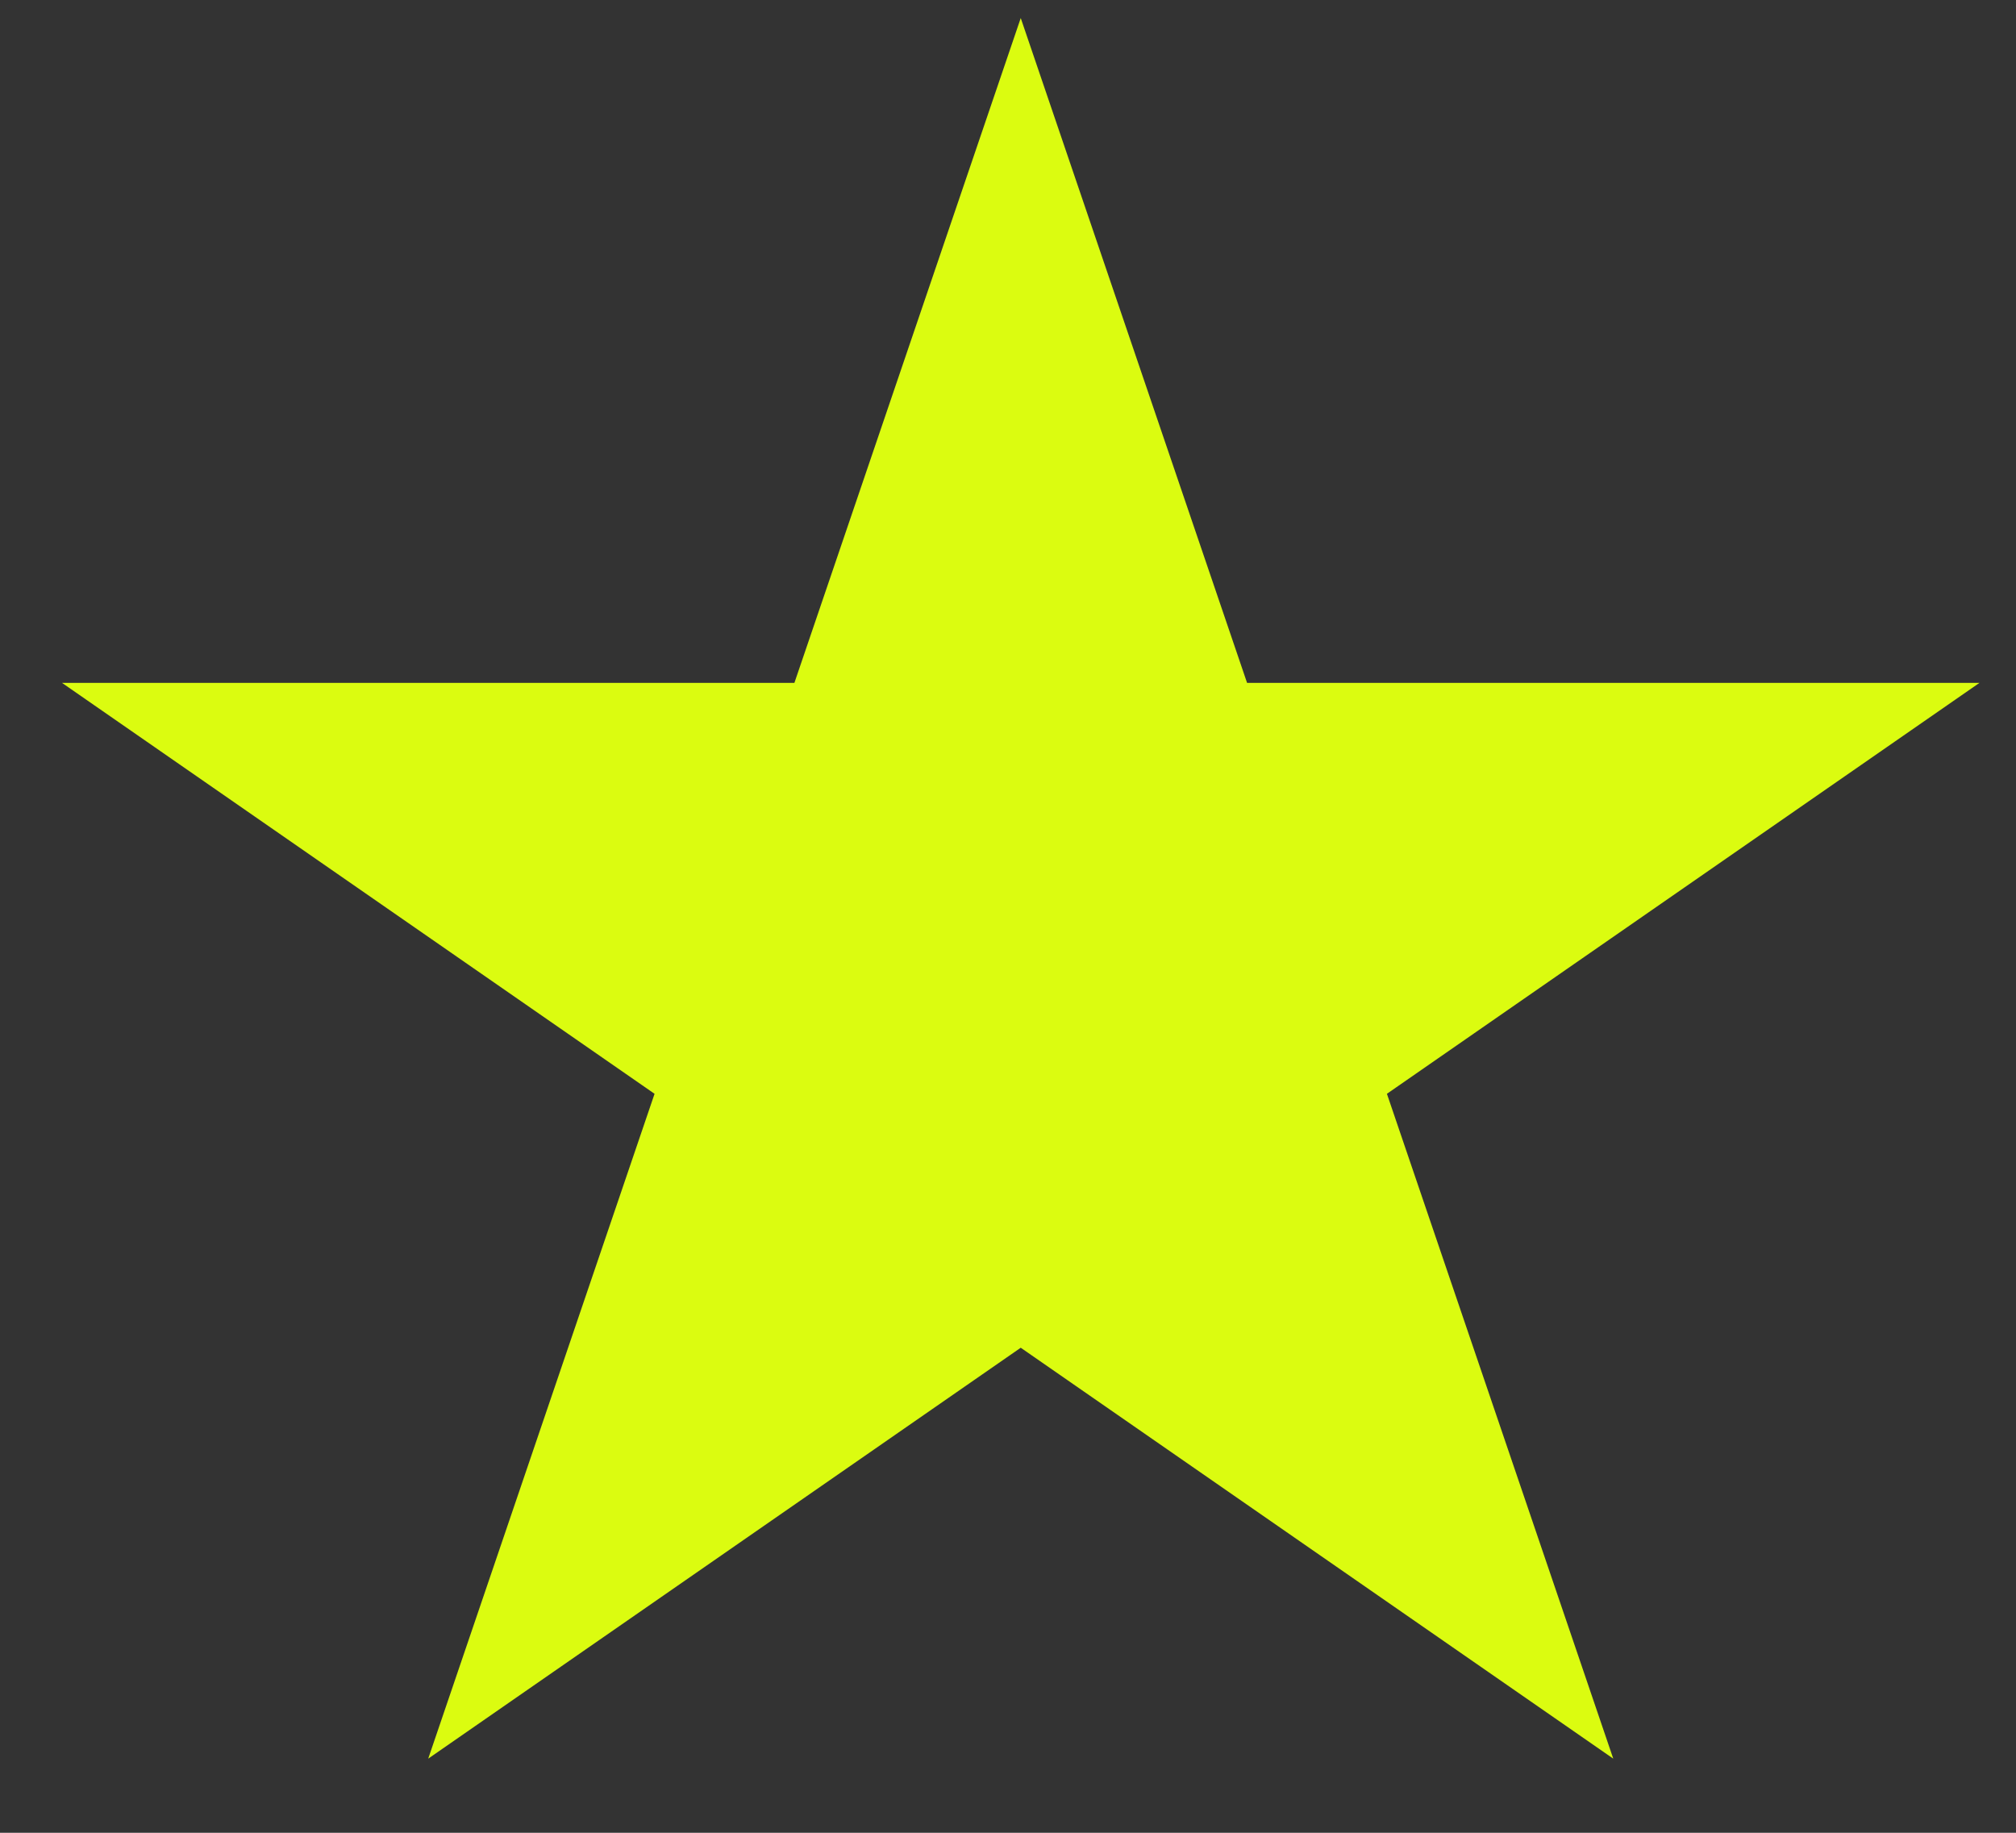 <svg width="22" height="20" viewBox="0 0 22 20" fill="none" xmlns="http://www.w3.org/2000/svg">
<rect x="0" y="0" width="22" height="20" fill="#333333" stroke="none"/>
<path d="M11.139 0.197L13.609 7.452L21.601 7.452L15.135 11.936L17.605 19.191L11.139 14.707L4.673 19.191L7.143 11.936L0.677 7.452L8.669 7.452L11.139 0.197Z" fill="#DBFC10"/>
</svg>
